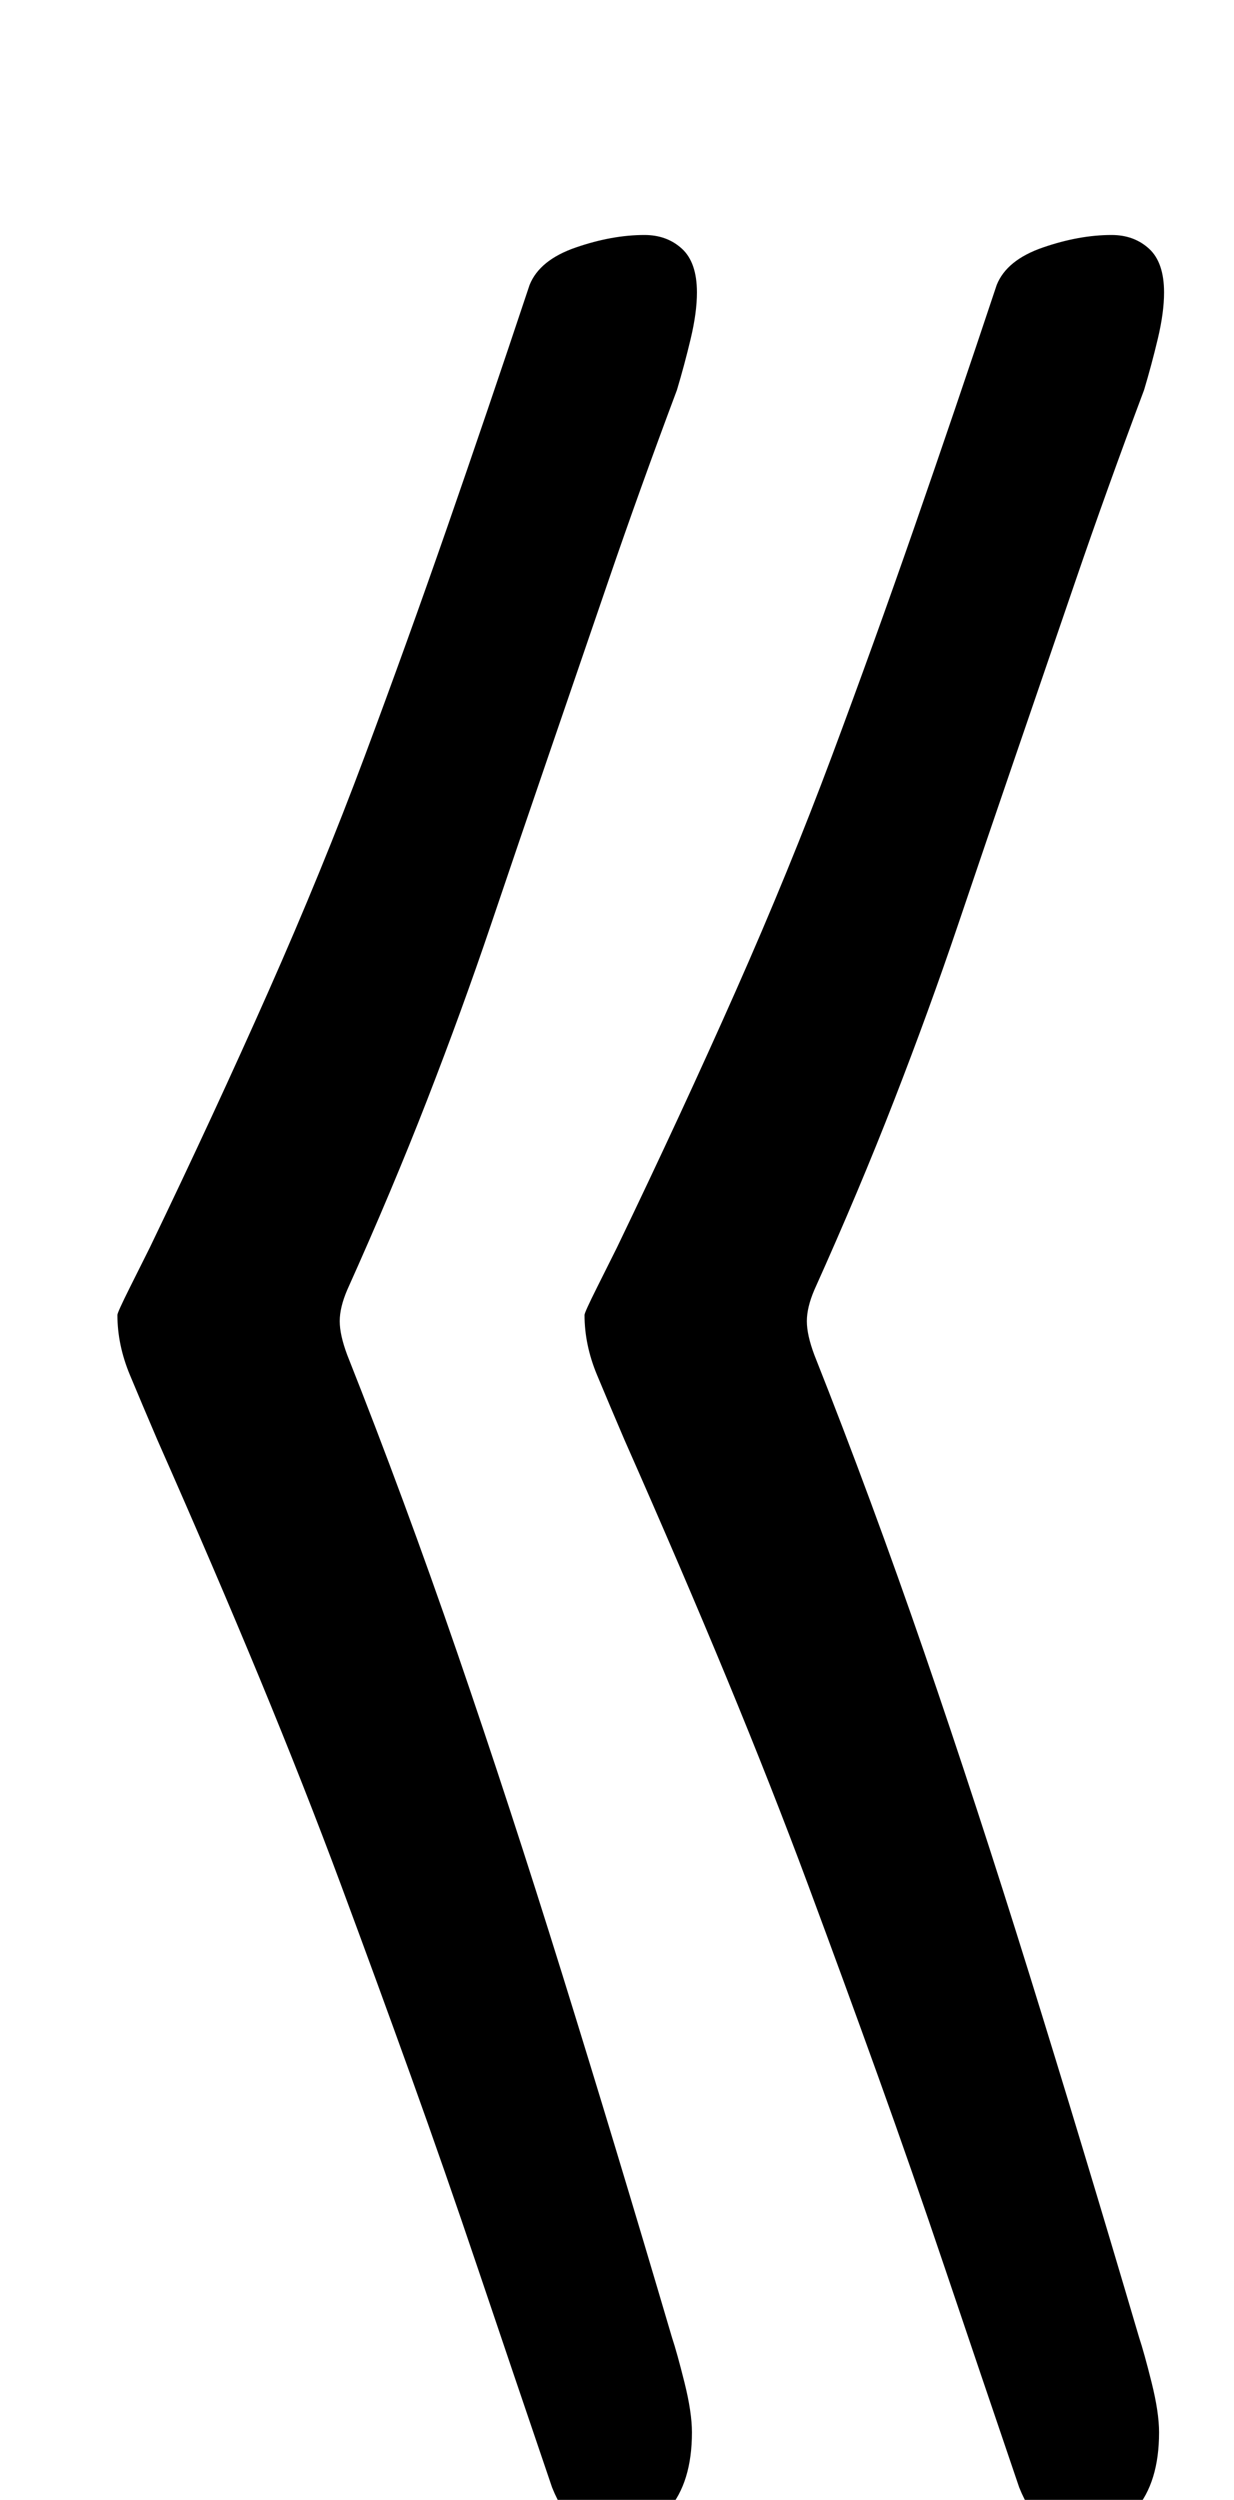 <?xml version="1.0" standalone="no"?>
<!DOCTYPE svg PUBLIC "-//W3C//DTD SVG 1.1//EN" "http://www.w3.org/Graphics/SVG/1.1/DTD/svg11.dtd" >
<svg xmlns="http://www.w3.org/2000/svg" xmlns:xlink="http://www.w3.org/1999/xlink" version="1.1" viewBox="-10 0 494 1000">
  <g transform="matrix(1 0 0 -1 0 800)">
   <path fill="currentColor"
d="M234 -215q-15 0 -23 20q-16 47 -29.5 87t-27 77.5t-28 76.5t-32.5 82.5t-41 95.5q-6 14 -11 26t-5 24q0 1 5 11l8 16q26 54 47.5 102.5t38.5 94t33 91.5t33 97q4 10 18.5 15t27.5 5q9 0 15 -5.5t6 -17.5q0 -8 -2.5 -18.5t-5.5 -20.5q-15 -40 -27.5 -76.5t-24 -70
t-23 -67.5t-25.5 -70t-32 -76q-3 -7 -3 -12.5t3 -13.5q23 -58 44 -119t42 -128.5t44 -145.5q2 -6 5 -18t3 -20q0 -20 -9.5 -31t-23.5 -11zM421 -215q-15 0 -23 20q-16 47 -29.5 87t-27 77.5t-28 76.5t-32.5 82.5t-41 95.5q-6 14 -11 26t-5 24q0 1 5 11l8 16
q26 54 47.5 102.5t38.5 94t33 91.5t33 97q4 10 18.5 15t27.5 5q9 0 15 -5.5t6 -17.5q0 -8 -2.5 -18.5t-5.5 -20.5q-15 -40 -27.5 -76.5t-24 -70t-23 -67.5t-25.5 -70t-32 -76q-3 -7 -3 -12.5t3 -13.5q23 -58 44 -119t42 -128.5t44 -145.5q2 -6 5 -18t3 -20q0 -20 -9.5 -31
t-23.5 -11z" />
  </g>

</svg>
